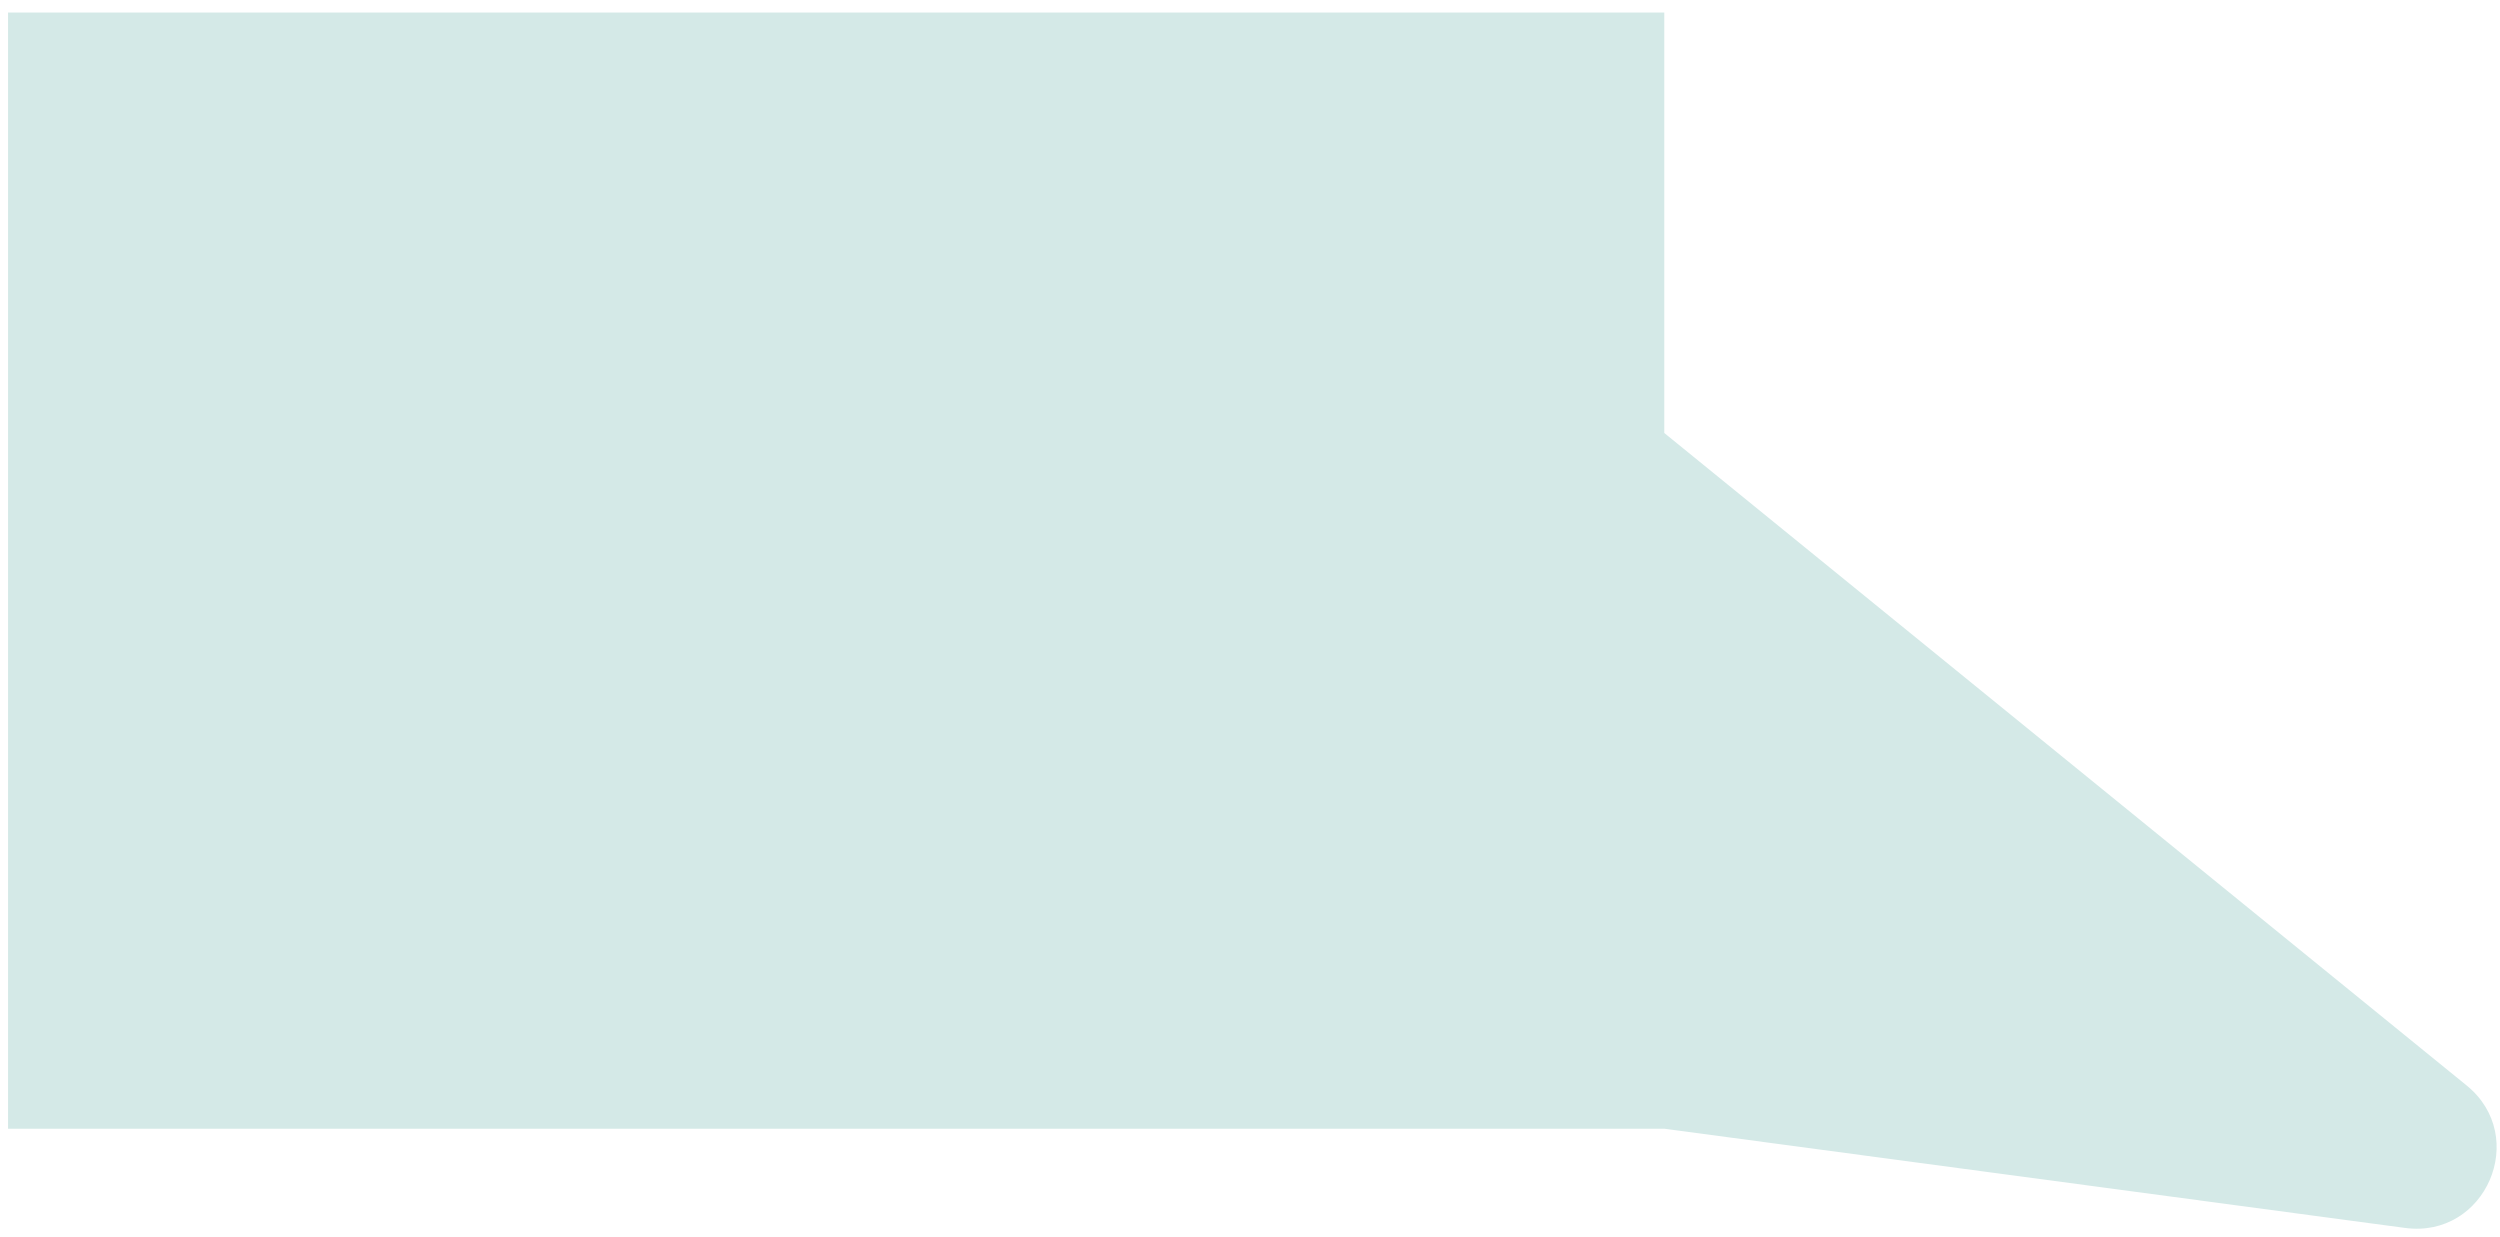 <svg xmlns="http://www.w3.org/2000/svg" width="93" height="46" viewBox="0 0 93 46" fill="none">
  <path d="M0.299 0.465H61.911V6.227V16.107L91.758 40.379C94.107 42.289 92.468 46.082 89.467 45.679L61.911 41.988H0.299V0.465Z" fill="#D4E9E7"/>
</svg>